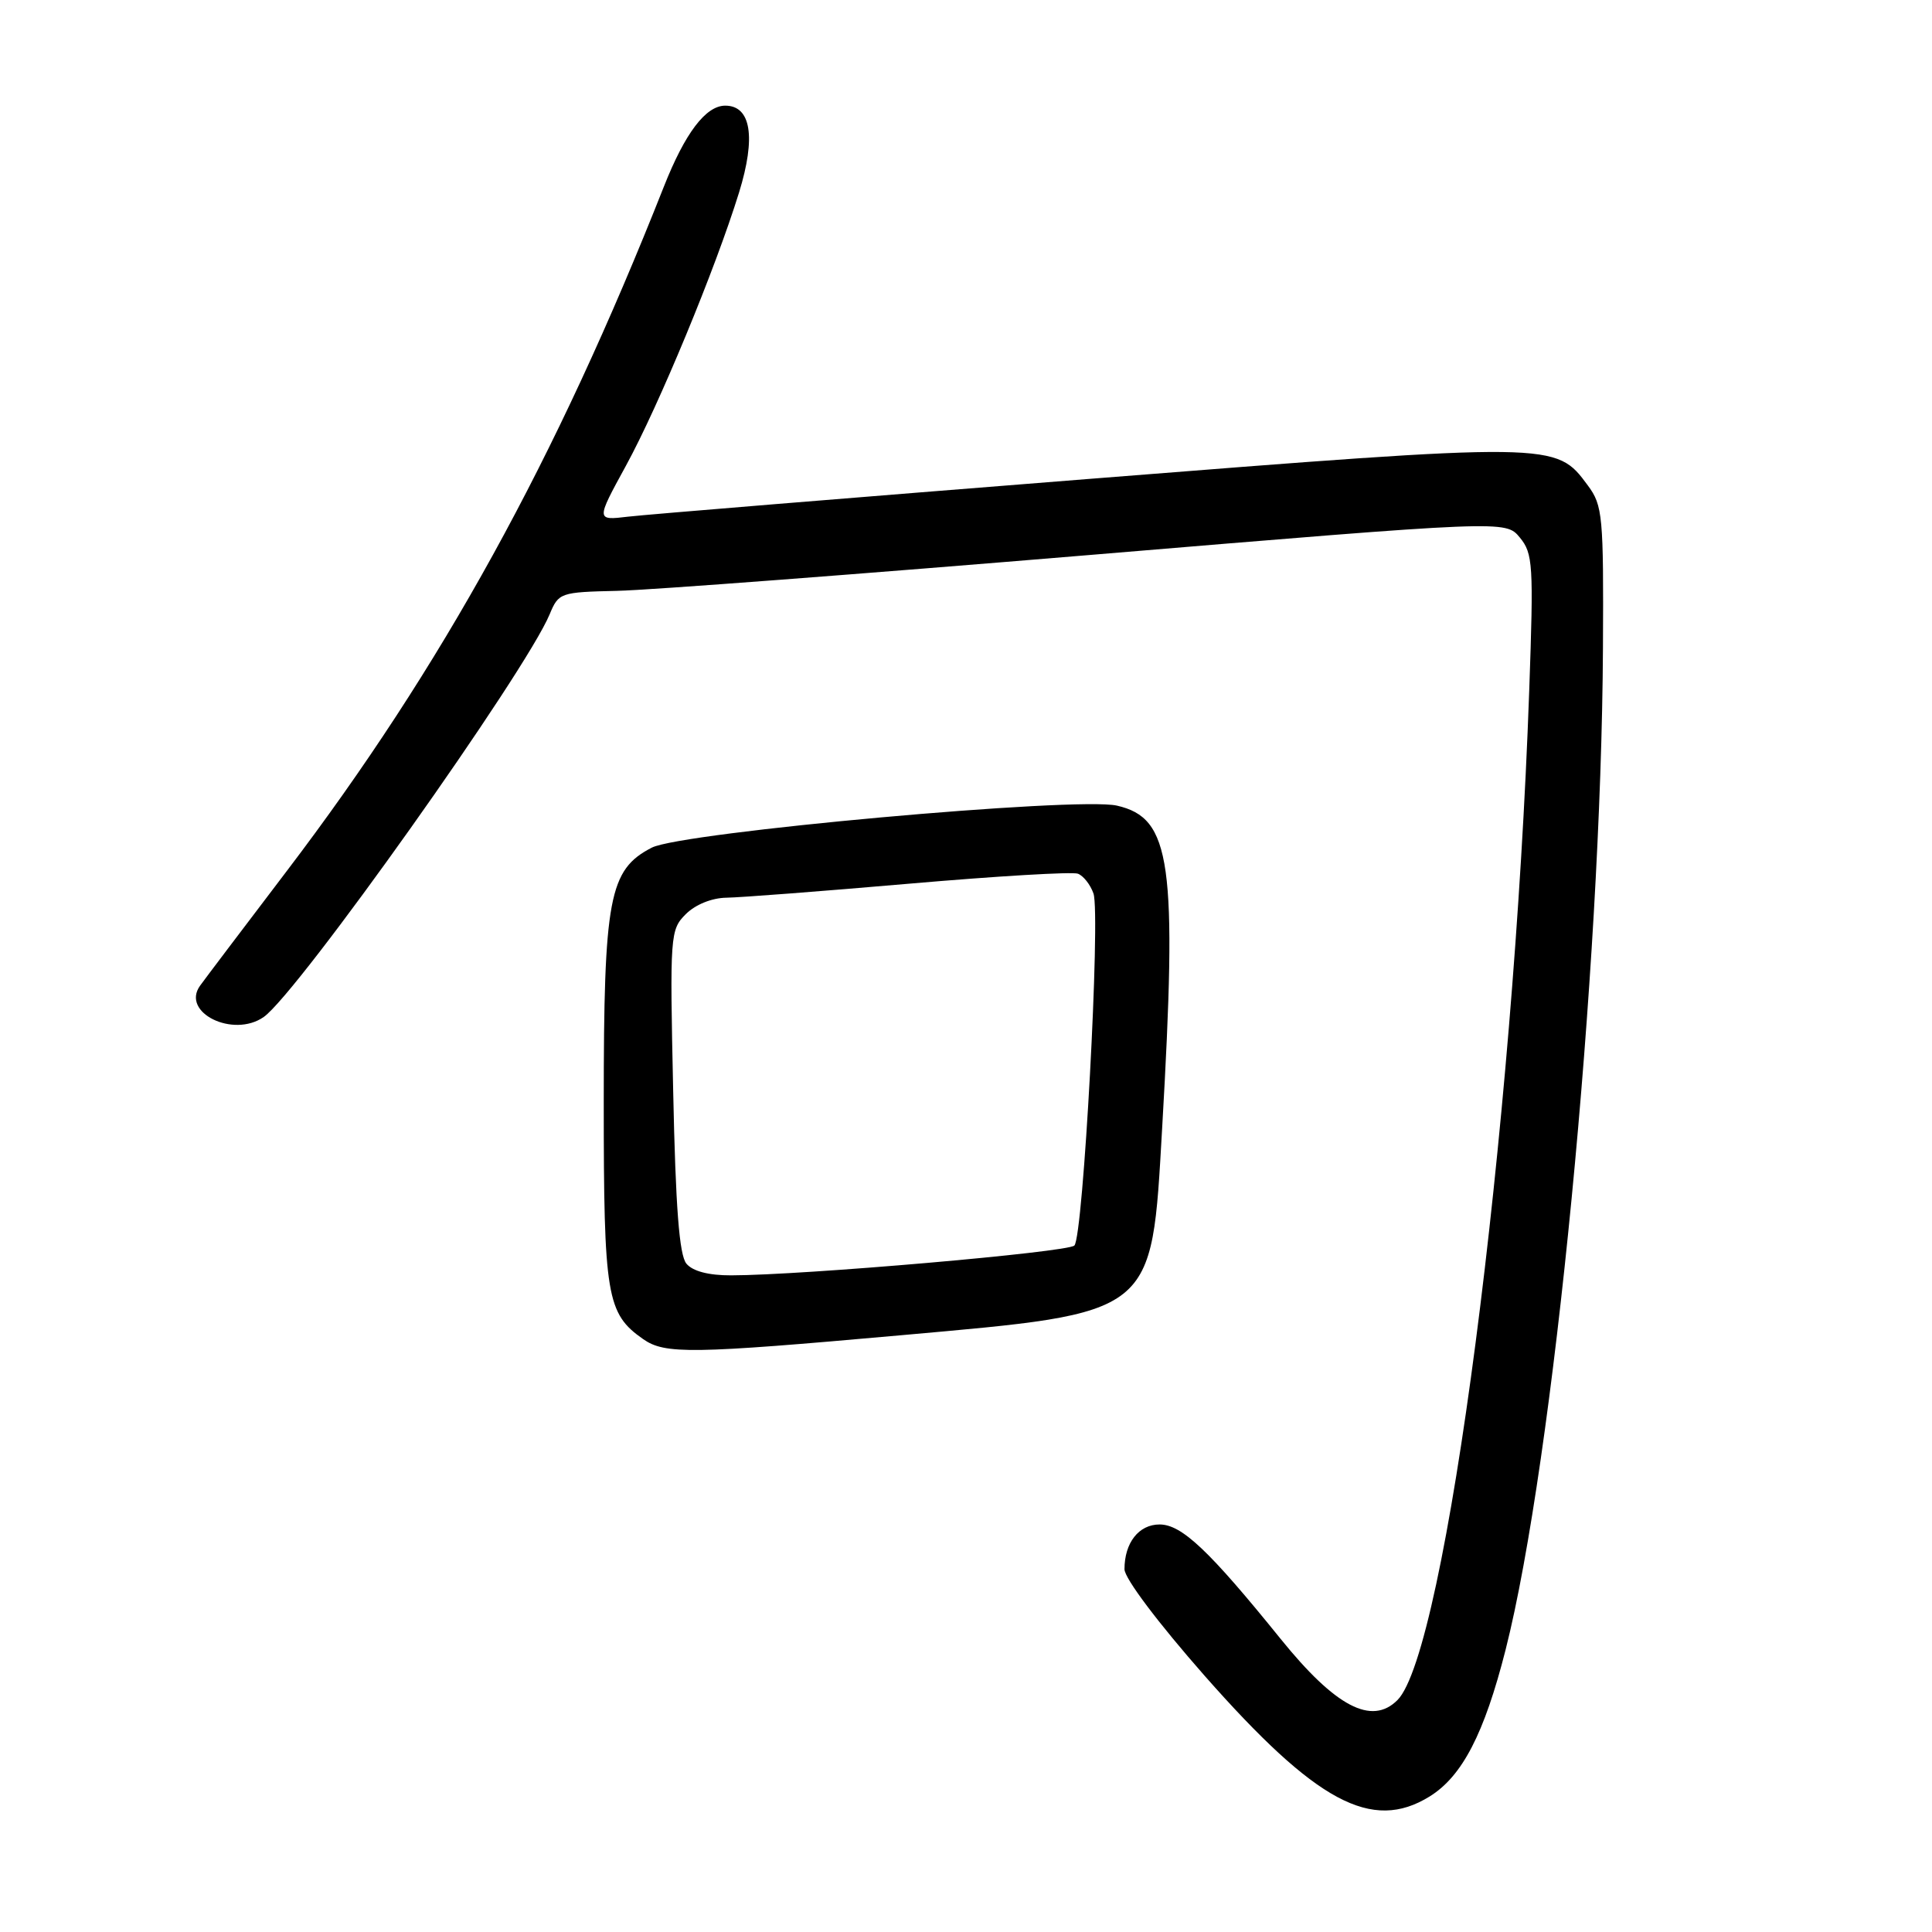 <?xml version="1.0" encoding="UTF-8" standalone="no"?>
<!DOCTYPE svg PUBLIC "-//W3C//DTD SVG 1.1//EN" "http://www.w3.org/Graphics/SVG/1.1/DTD/svg11.dtd" >
<svg xmlns="http://www.w3.org/2000/svg" xmlns:xlink="http://www.w3.org/1999/xlink" version="1.1" viewBox="0 0 256 256">
 <g >
 <path fill="currentColor"
d=" M 189.42 238.05 C 193.75 235.37 196.67 229.74 199.50 218.60 C 205.85 193.55 212.18 128.42 212.40 85.83 C 212.49 68.37 212.37 66.98 210.40 64.33 C 206.13 58.56 206.31 58.56 144.16 63.47 C 113.00 65.94 85.58 68.18 83.23 68.46 C 78.97 68.97 78.97 68.97 82.93 61.73 C 87.29 53.76 94.79 35.65 97.93 25.50 C 100.19 18.18 99.52 14.00 96.10 14.00 C 93.52 14.00 90.77 17.63 87.97 24.72 C 73.67 60.92 58.52 88.42 38.04 115.36 C 32.24 122.99 27.05 129.85 26.51 130.61 C 23.95 134.17 30.90 137.58 34.94 134.76 C 39.46 131.59 69.66 89.05 72.84 81.38 C 74.02 78.54 74.25 78.46 81.78 78.29 C 86.02 78.20 114.25 76.05 144.50 73.53 C 199.50 68.94 199.50 68.94 201.38 71.22 C 203.13 73.34 203.22 74.80 202.63 91.50 C 200.56 150.01 191.57 218.87 185.17 225.27 C 181.76 228.68 176.96 226.16 169.68 217.15 C 160.21 205.43 156.58 202.00 153.65 202.00 C 150.90 202.00 149.00 204.42 149.00 207.93 C 149.00 209.13 153.46 215.05 159.62 222.05 C 174.40 238.82 181.77 242.77 189.42 238.05 Z  M 119.35 176.93 C 153.24 173.90 152.55 174.45 153.99 149.50 C 156.02 114.30 155.20 108.39 148.00 106.75 C 142.71 105.54 90.30 110.28 86.36 112.32 C 80.70 115.24 80.00 118.94 80.00 146.07 C 80.00 171.78 80.38 174.05 85.22 177.44 C 88.11 179.46 91.58 179.41 119.35 176.93 Z  M 90.95 167.44 C 90.01 166.30 89.52 160.00 89.20 144.57 C 88.75 123.85 88.80 123.20 90.87 121.13 C 92.14 119.86 94.31 118.98 96.25 118.95 C 98.04 118.93 108.95 118.09 120.50 117.09 C 132.05 116.09 142.10 115.49 142.83 115.77 C 143.56 116.05 144.48 117.22 144.89 118.39 C 145.85 121.18 143.54 163.86 142.36 165.04 C 141.47 165.93 106.34 168.98 96.87 168.99 C 93.89 169.00 91.78 168.44 90.95 167.44 Z "/>
</g>
</svg>